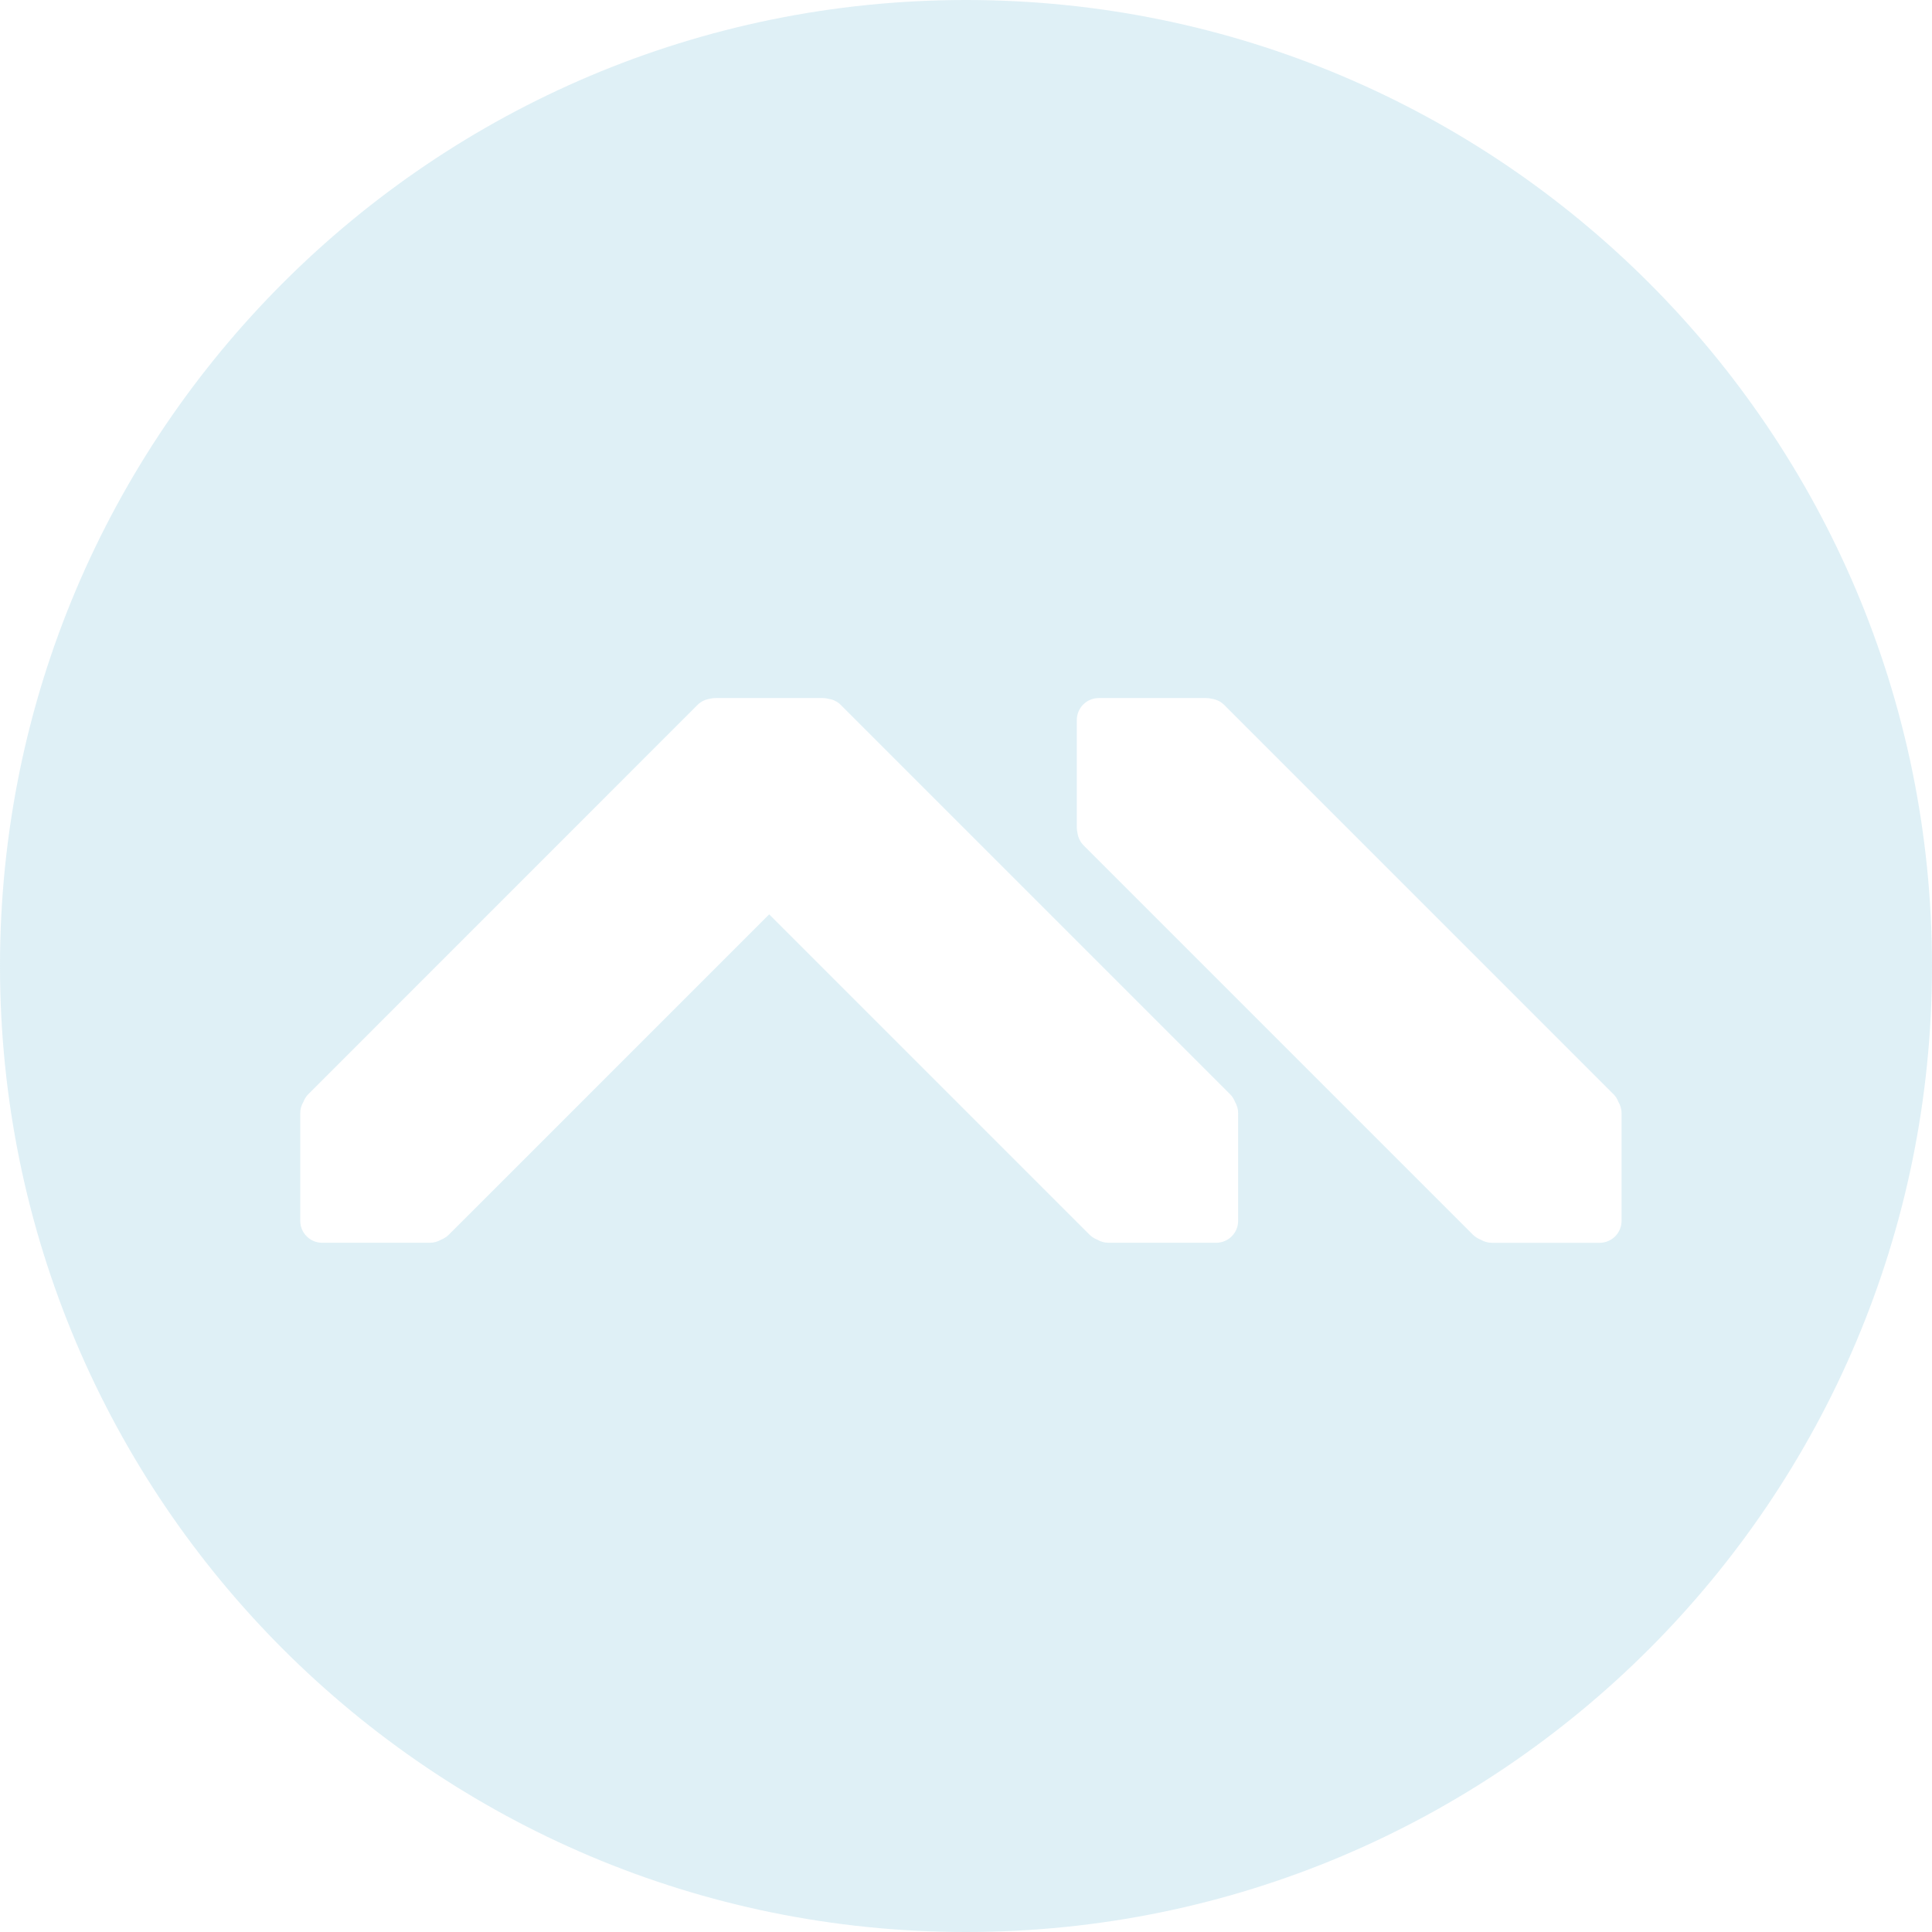 <svg width="44" height="44" viewBox="0 0 44 44" fill="none" xmlns="http://www.w3.org/2000/svg">
<path opacity="0.27" fill-rule="evenodd" clip-rule="evenodd" d="M22 44C34.15 44 44 34.15 44 22C44 9.85 34.15 0 22 0C9.85 0 0 9.85 0 22C0 34.15 9.85 44 22 44ZM28.012 24.918L19.148 16.054C19.07 15.976 18.972 15.93 18.869 15.915C18.83 15.904 18.788 15.898 18.744 15.898H16.29C16.247 15.898 16.206 15.904 16.165 15.915C16.063 15.929 15.964 15.976 15.886 16.054L7.023 24.918C6.972 24.969 6.934 25.03 6.91 25.094C6.864 25.169 6.838 25.257 6.838 25.351V27.805C6.838 28.079 7.062 28.303 7.336 28.303H9.791C9.884 28.303 9.972 28.277 10.047 28.232C10.111 28.207 10.172 28.17 10.223 28.118L17.518 20.824L24.812 28.118C24.864 28.17 24.924 28.207 24.989 28.232C25.064 28.277 25.151 28.303 25.245 28.303H27.699C27.973 28.303 28.198 28.079 28.198 27.805V25.351C28.198 25.257 28.171 25.169 28.126 25.094C28.102 25.03 28.064 24.969 28.012 24.918ZM36.858 25.094C36.834 25.03 36.796 24.969 36.744 24.918L27.88 16.054C27.802 15.976 27.704 15.93 27.602 15.915C27.562 15.904 27.52 15.898 27.477 15.898H25.022C24.748 15.898 24.524 16.122 24.524 16.396V18.851C24.524 18.894 24.53 18.935 24.54 18.976C24.555 19.078 24.602 19.176 24.68 19.255L33.544 28.119C33.596 28.17 33.656 28.207 33.721 28.232C33.796 28.277 33.883 28.304 33.977 28.304H36.431C36.706 28.304 36.93 28.08 36.93 27.805V25.351C36.93 25.258 36.903 25.17 36.858 25.095L36.858 25.094Z" fill="#8BCAE0"/>
</svg>
